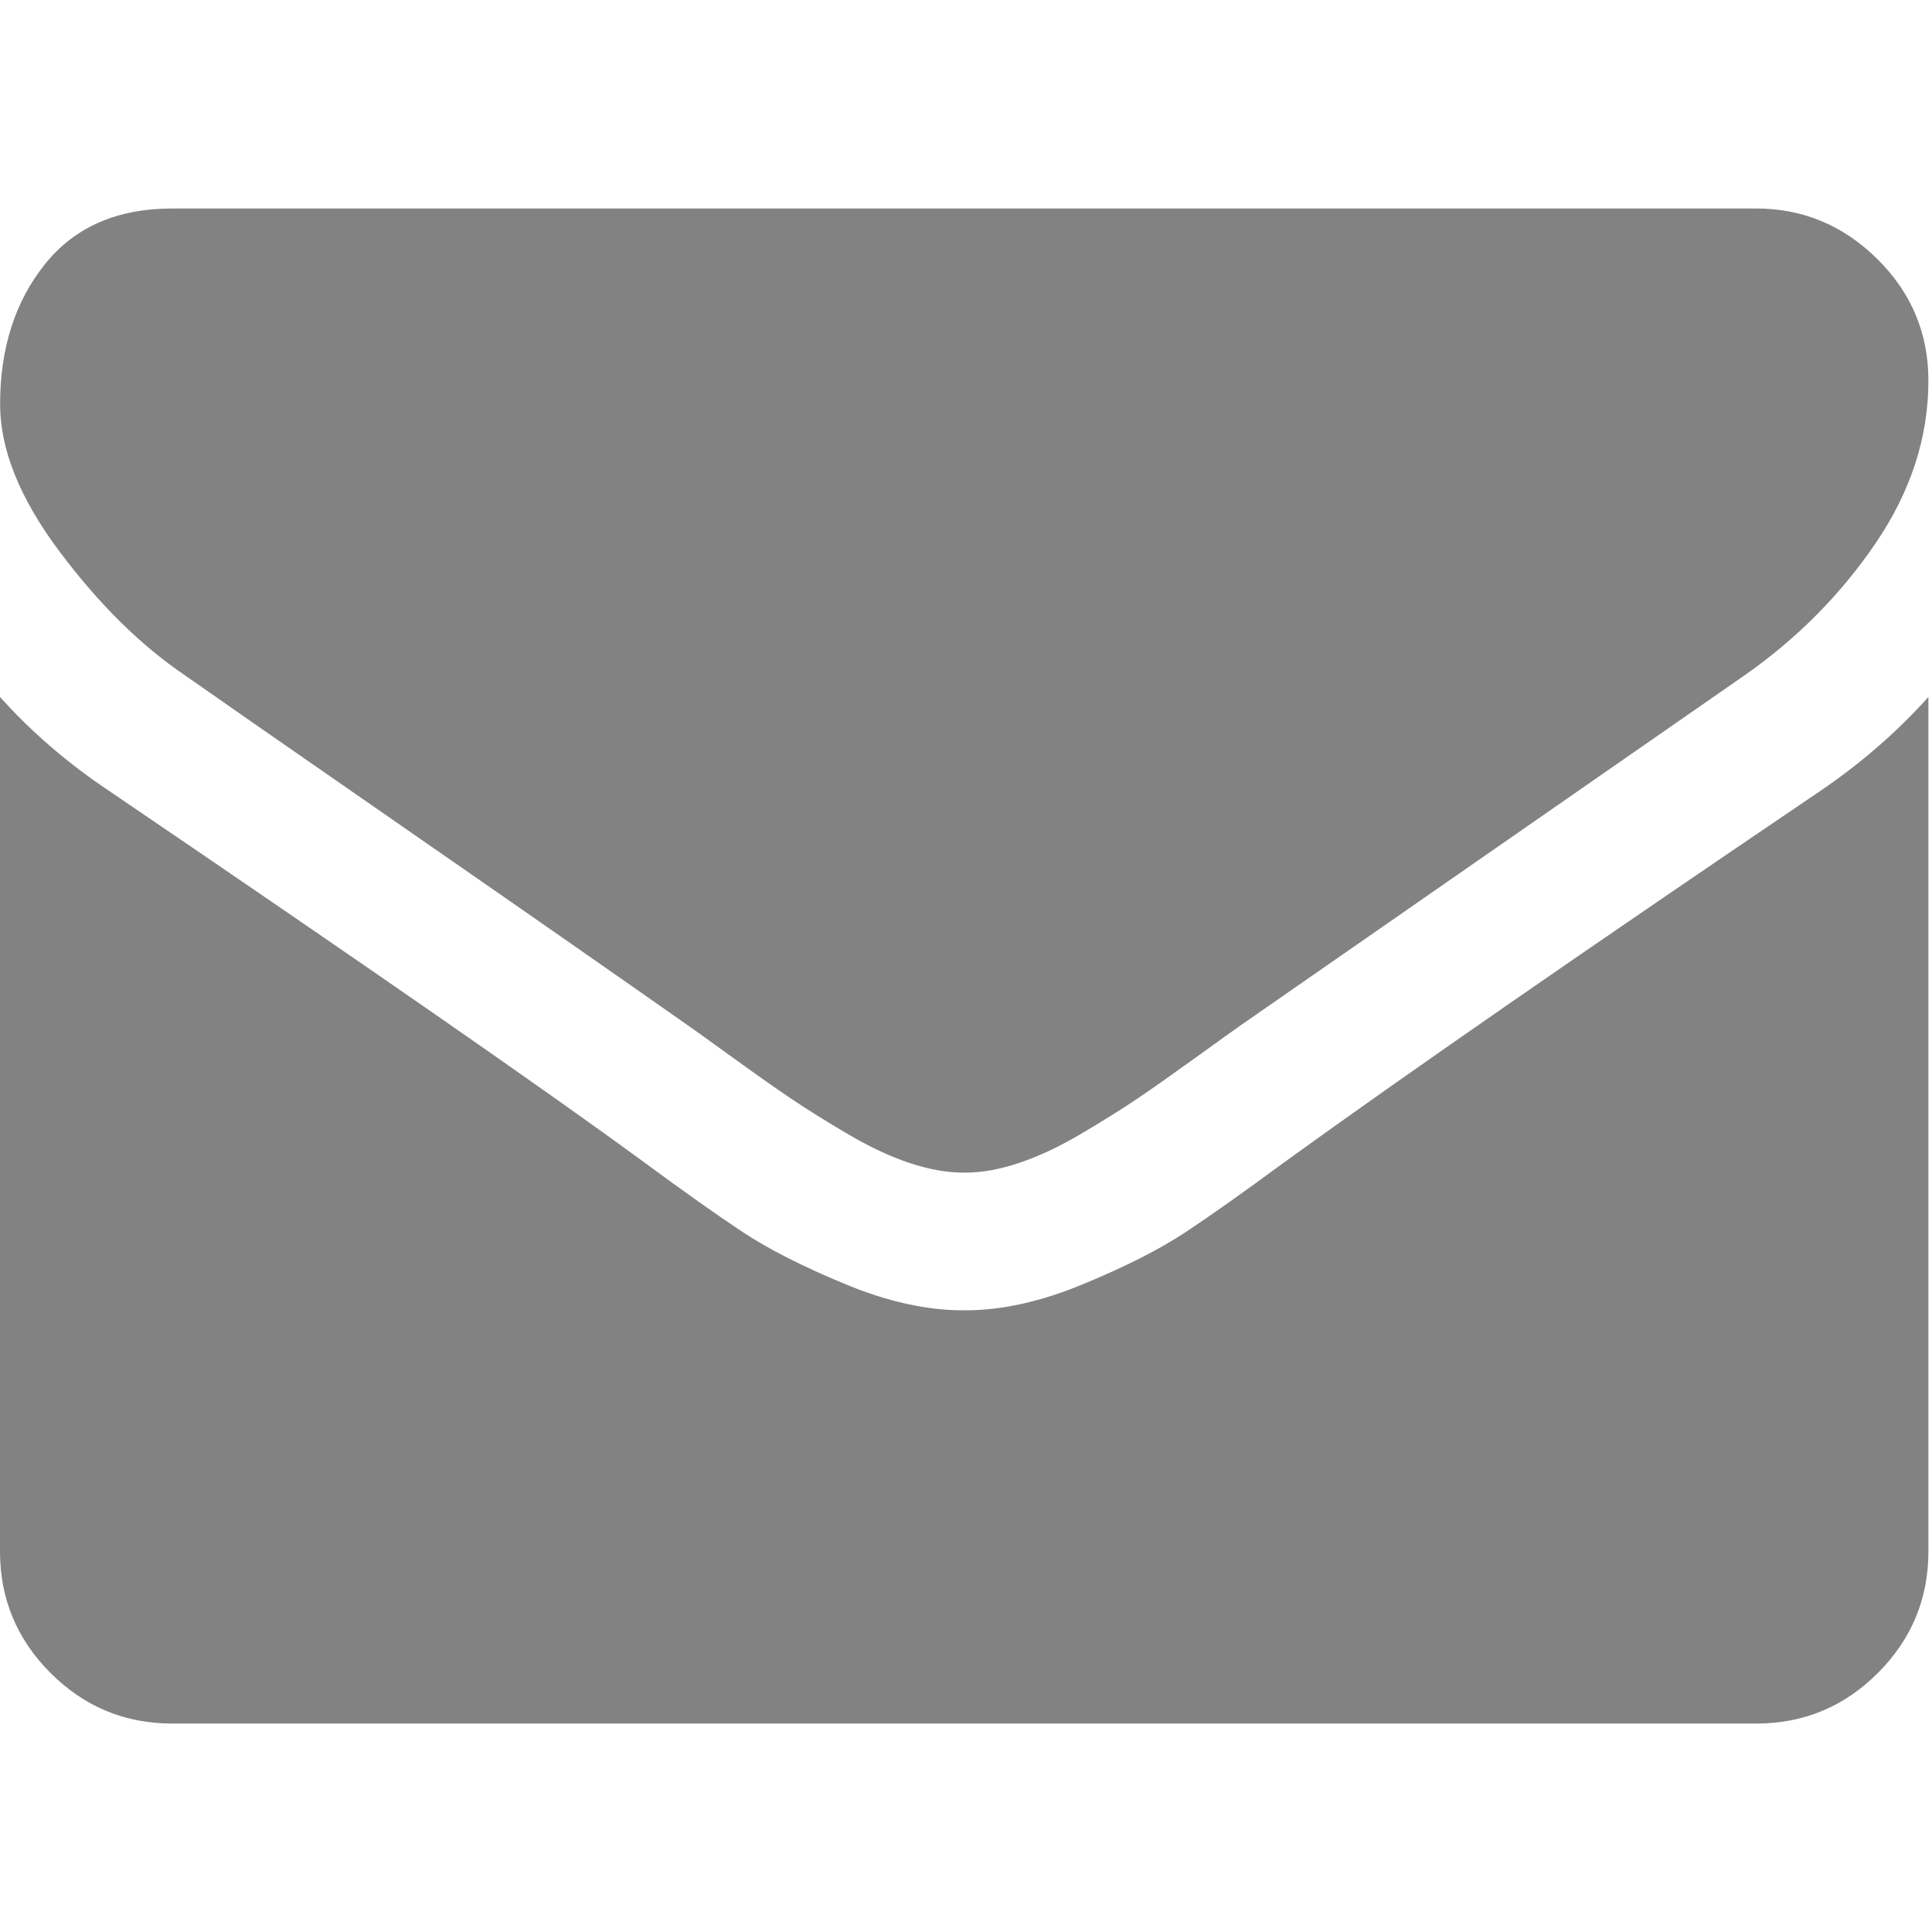 <?xml version="1.0" encoding="utf-8"?>
<!-- Generator: Adobe Illustrator 16.0.4, SVG Export Plug-In . SVG Version: 6.00 Build 0)  -->
<!DOCTYPE svg PUBLIC "-//W3C//DTD SVG 1.1//EN" "http://www.w3.org/Graphics/SVG/1.1/DTD/svg11.dtd">
<svg version="1.1"
	 id="svg2" xmlns:dc="http://purl.org/dc/elements/1.1/" xmlns:rdf="http://www.w3.org/1999/02/22-rdf-syntax-ns#" xmlns:cc="http://creativecommons.org/ns#" xmlns:sodipodi="http://sodipodi.sourceforge.net/DTD/sodipodi-0.dtd" xmlns:inkscape="http://www.inkscape.org/namespaces/inkscape" xmlns:svg="http://www.w3.org/2000/svg" sodipodi:docname="envelope_alt_font_awesome.svg" inkscape:version="0.48.3.1 r9886"
	 xmlns="http://www.w3.org/2000/svg" xmlns:xlink="http://www.w3.org/1999/xlink" x="0px" y="0px" width="36px" height="36px"
	 viewBox="278.406 214.89 36 36" enable-background="new 278.406 214.89 36 36" xml:space="preserve">
<sodipodi:namedview  pagecolor="#ffffff" guidetolerance="10" inkscape:zoom="0.13169643" inkscape:cy="896" id="namedview8" inkscape:cx="896" borderopacity="1" gridtolerance="10" objecttolerance="10" showgrid="false" bordercolor="#666666" inkscape:current-layer="svg2" inkscape:window-width="640" inkscape:window-height="480" inkscape:window-x="0" inkscape:pageopacity="0" inkscape:pageshadow="2" inkscape:window-maximized="0" inkscape:window-y="25">
	</sodipodi:namedview>
<g id="g4" transform="matrix(1,0,0,-1,30.373,1252.305)">
	<path id="path6" inkscape:connector-curvature="0" fill="#828282" d="M283.966,1024.428v-15.921c0-0.883-0.314-1.638-0.942-2.266
		s-1.384-0.942-2.267-0.942h-29.516c-0.882,0-1.637,0.314-2.266,0.942c-0.628,0.628-0.942,1.383-0.942,2.266v15.921
		c0.588-0.655,1.263-1.236,2.025-1.745c4.84-3.288,8.162-5.594,9.966-6.917c0.763-0.562,1.38-0.999,1.855-1.313
		c0.475-0.313,1.106-0.636,1.895-0.962c0.789-0.329,1.524-0.492,2.206-0.492H266h0.02c0.682,0,1.416,0.163,2.205,0.492
		c0.789,0.326,1.421,0.648,1.896,0.962c0.475,0.314,1.093,0.752,1.854,1.313c2.273,1.644,5.602,3.95,9.986,6.917
		C282.723,1023.204,283.391,1023.786,283.966,1024.428z M283.966,1030.323c0-1.056-0.328-2.065-0.982-3.028
		c-0.655-0.962-1.471-1.785-2.447-2.466c-5.025-3.489-8.153-5.662-9.384-6.518c-0.134-0.094-0.417-0.297-0.852-0.611
		c-0.435-0.313-0.796-0.568-1.083-0.762s-0.635-0.411-1.043-0.651c-0.407-0.241-0.791-0.421-1.152-0.541
		c-0.36-0.121-0.695-0.181-1.003-0.181H266h-0.02c-0.307,0-0.642,0.06-1.003,0.181c-0.36,0.12-0.745,0.3-1.152,0.541
		c-0.408,0.24-0.756,0.458-1.043,0.651s-0.648,0.448-1.083,0.762c-0.434,0.314-0.718,0.518-0.852,0.611
		c-1.216,0.855-2.968,2.076-5.253,3.66c-2.286,1.584-3.656,2.537-4.11,2.857c-0.829,0.561-1.611,1.333-2.346,2.316
		c-0.735,0.982-1.103,1.895-1.103,2.737c0,1.043,0.277,1.912,0.832,2.607c0.555,0.695,1.347,1.042,2.376,1.042h29.515
		c0.87,0,1.621-0.314,2.257-0.942C283.649,1031.96,283.966,1031.205,283.966,1030.323z"/>
</g>
</svg>
